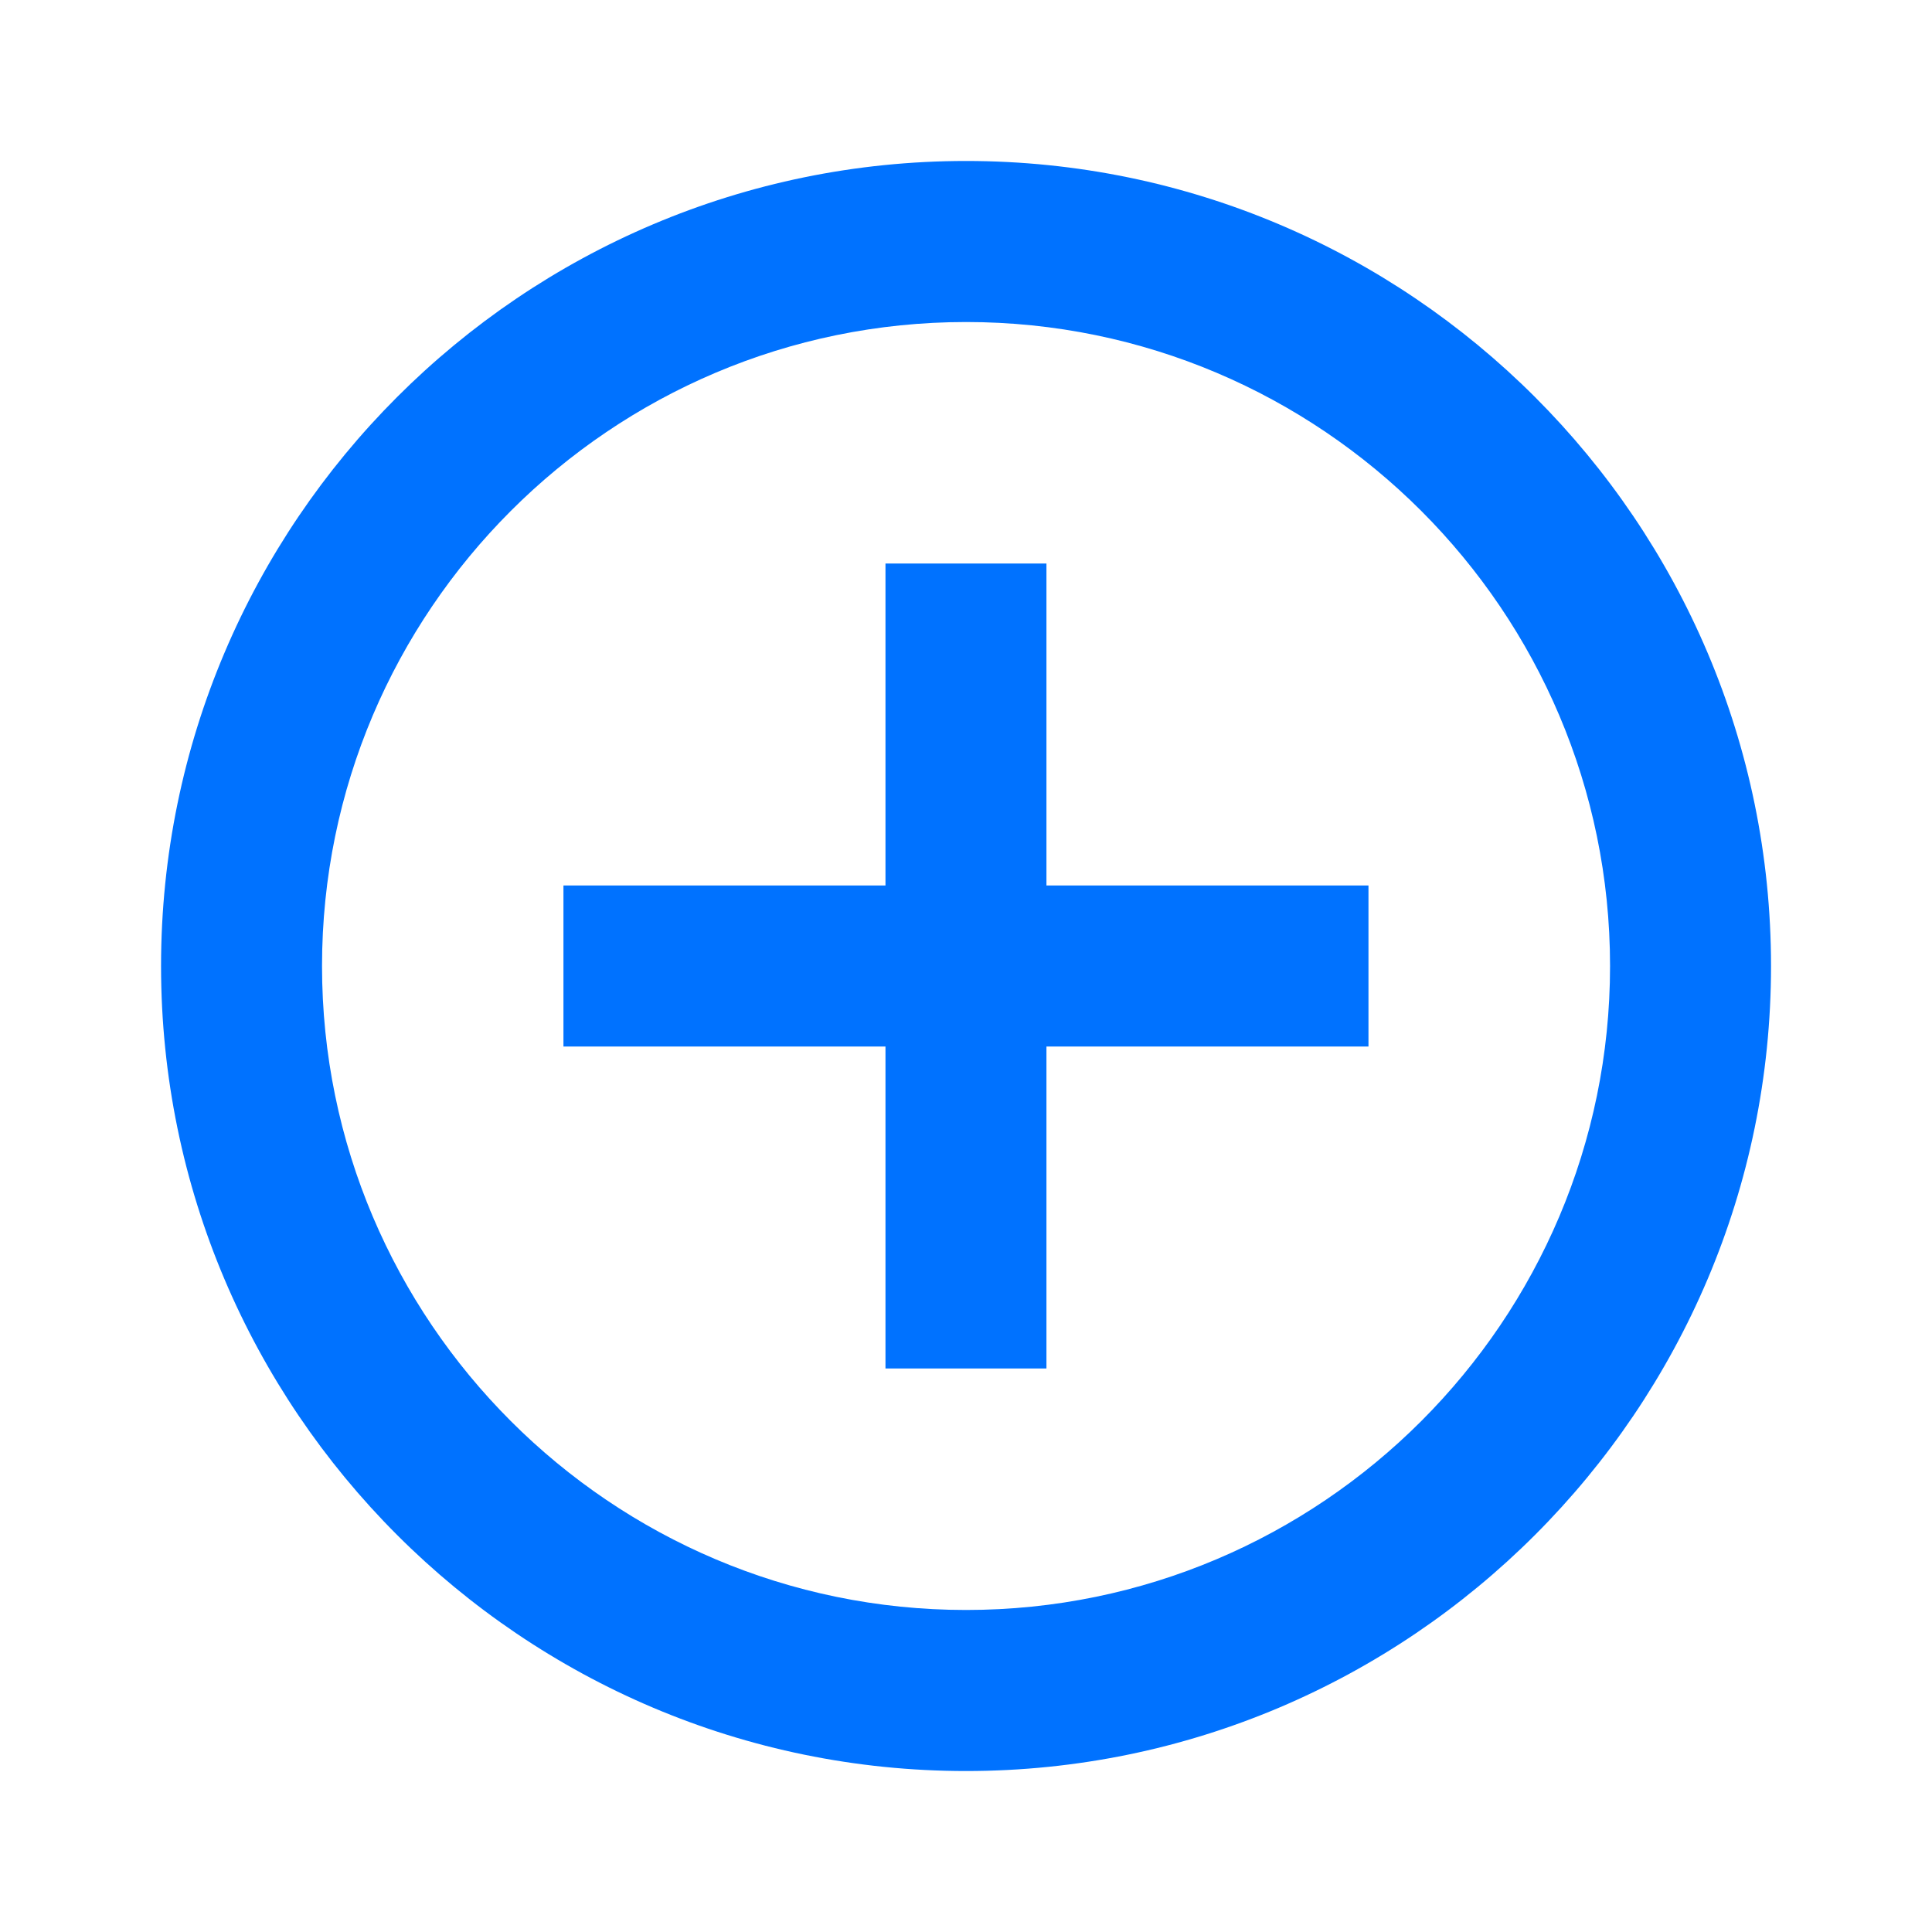 <svg width="25" height="25" viewBox="0 0 25 25" fill="none" xmlns="http://www.w3.org/2000/svg">
<path d="M13.541 7.292H11.458V11.458H7.291V13.542H11.458V17.708H13.541V13.542H17.708V11.458H13.541V7.292Z" fill="#0072FF"/>
<path d="M12.501 2.083C6.757 2.083 2.084 6.756 2.084 12.5C2.084 18.244 6.757 22.917 12.501 22.917C18.244 22.917 22.917 18.244 22.917 12.5C22.917 6.756 18.244 2.083 12.501 2.083ZM12.501 20.833C7.906 20.833 4.167 17.095 4.167 12.5C4.167 7.905 7.906 4.167 12.501 4.167C17.095 4.167 20.834 7.905 20.834 12.5C20.834 17.095 17.095 20.833 12.501 20.833Z" fill="#0072FF"/>
</svg>
